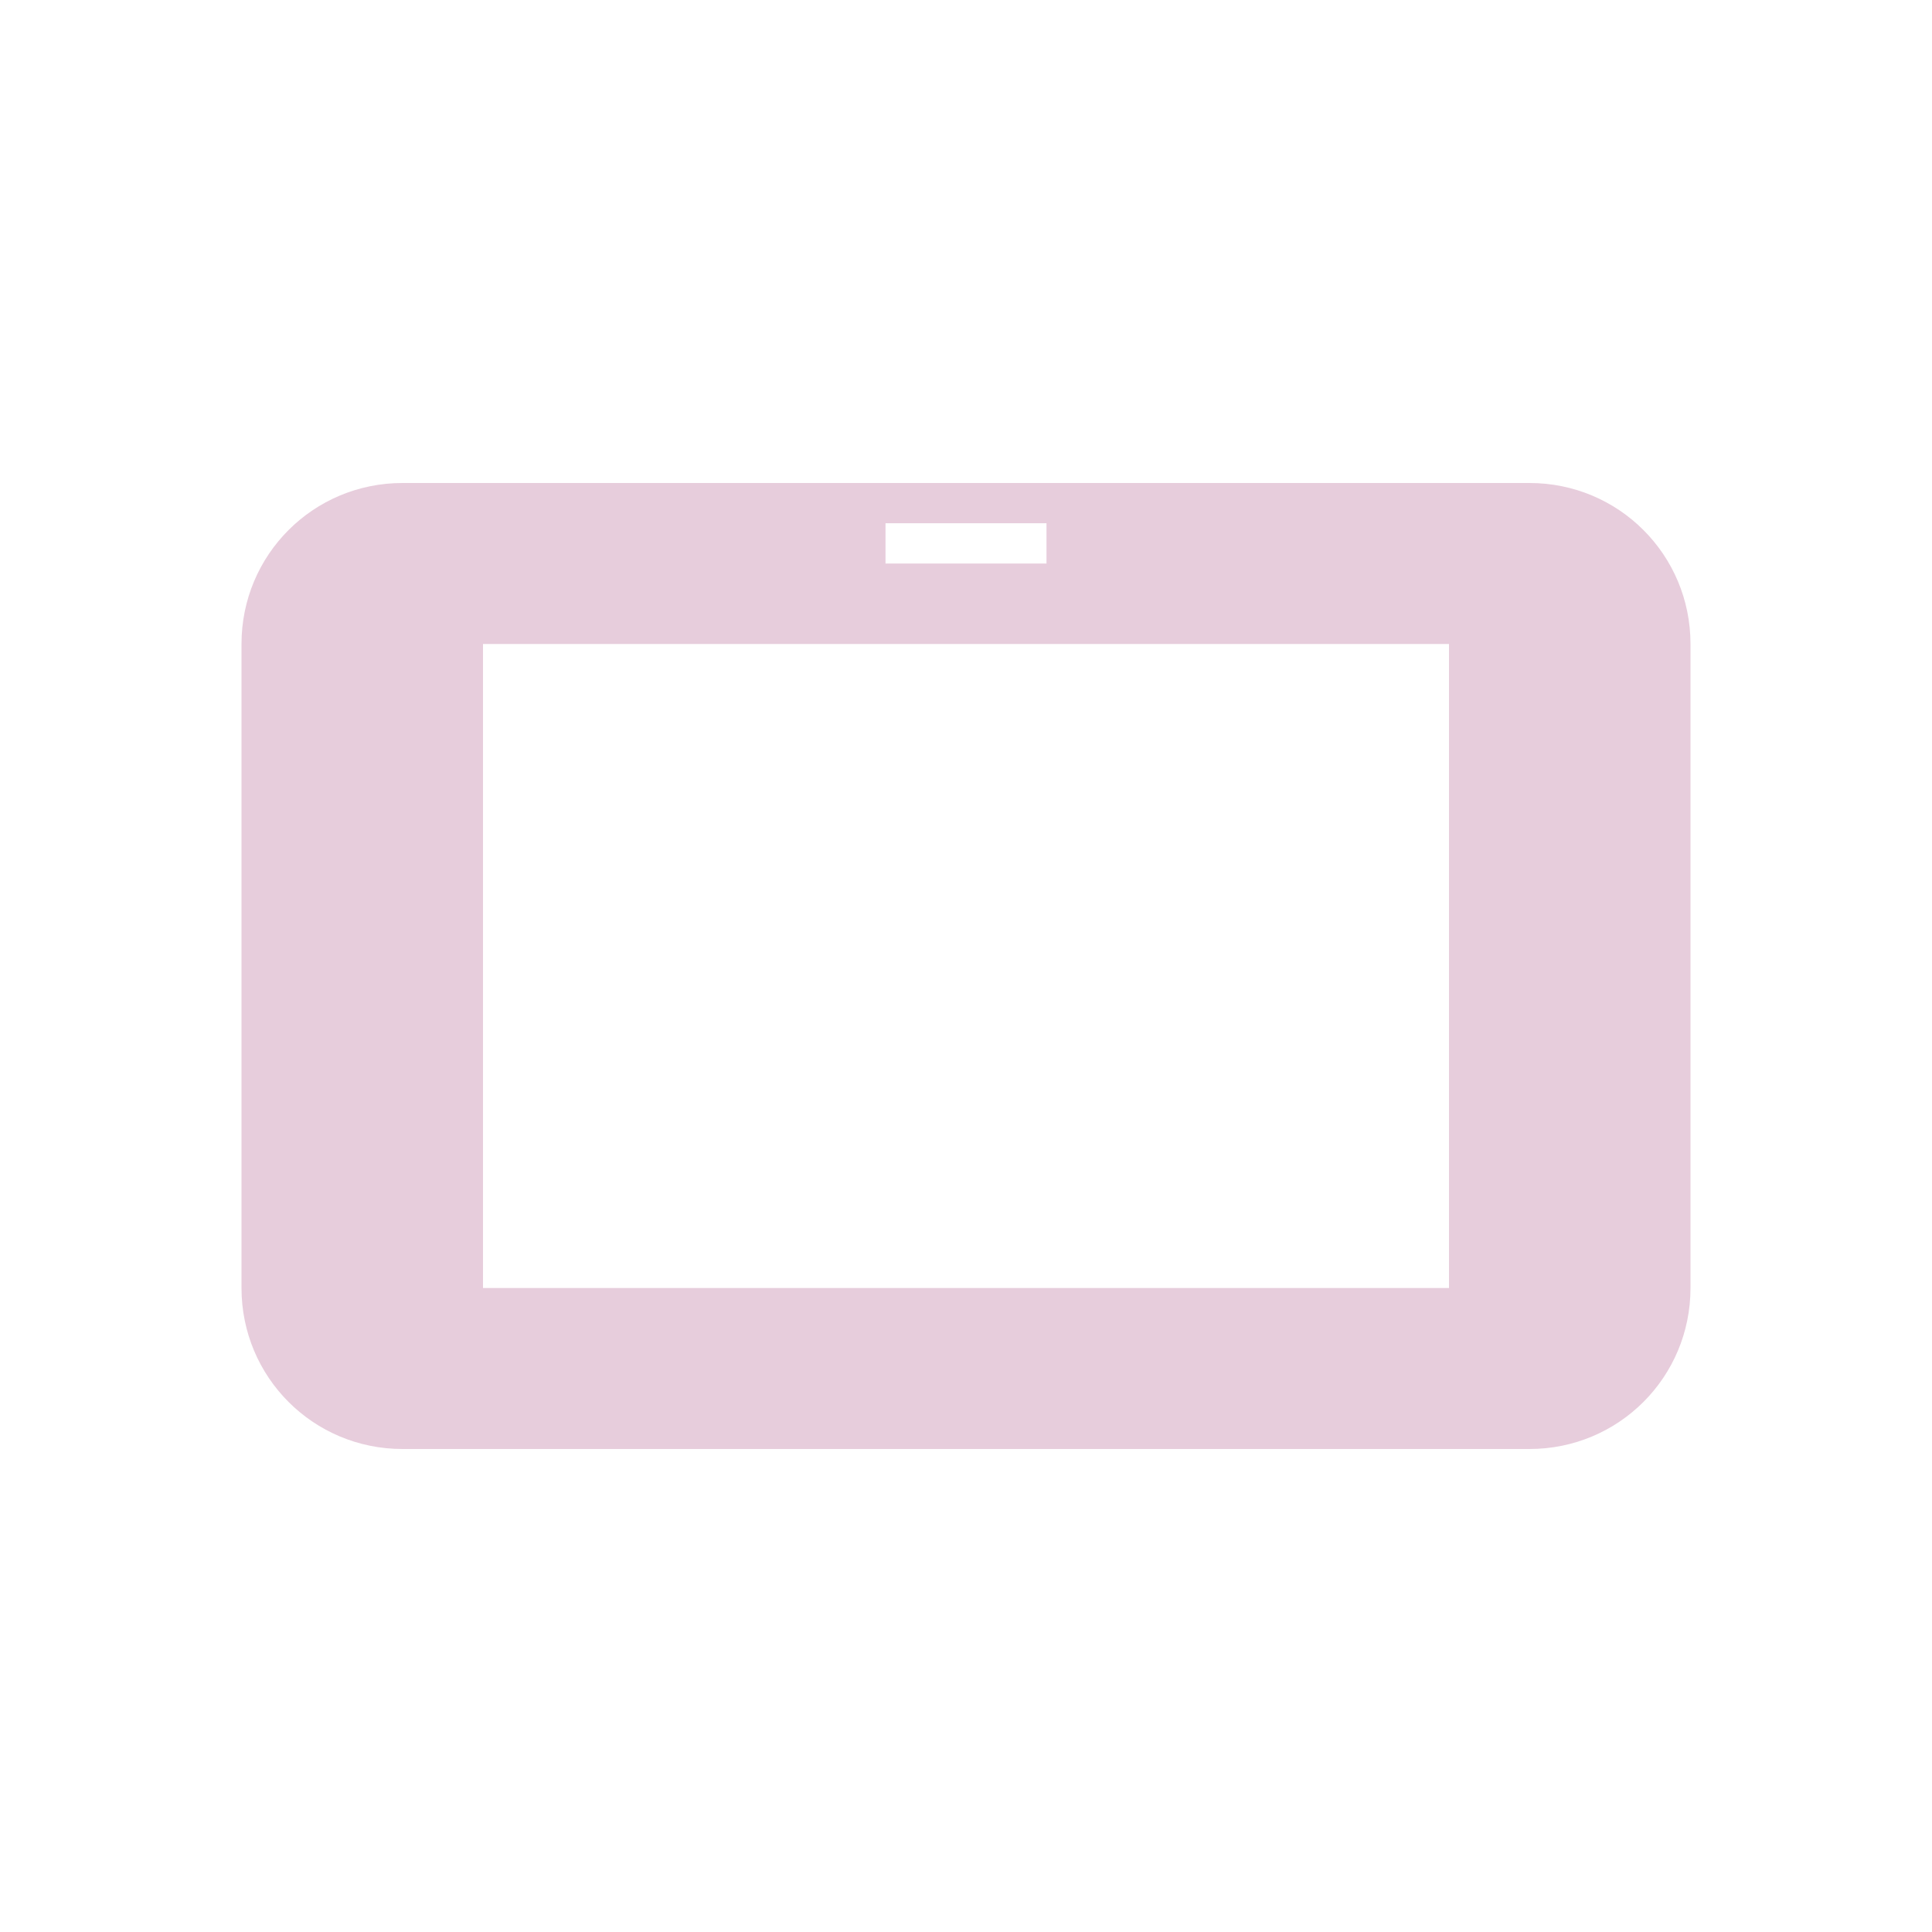 <svg xmlns="http://www.w3.org/2000/svg" width="24" height="24" version="1.1">
 <defs>
  <style id="current-color-scheme" type="text/css">
   .ColorScheme-Text { color:#e7cddc; } .ColorScheme-Highlight { color:#4285f4; } .ColorScheme-NeutralText { color:#ff9800; } .ColorScheme-PositiveText { color:#4caf50; } .ColorScheme-NegativeText { color:#f44336; }
  </style>
 </defs>
 <g transform="matrix(1,0,0,1,1,1)">
  <path style="fill:currentColor" class="ColorScheme-Text" d="M 4 5 C 2.892 5 2 5.892 2 7 L 2 15 C 2 16.108 2.892 17 4 17 L 18 17 C 19.108 17 20 16.108 20 15 L 20 7 C 20 5.892 19.108 5 18 5 L 4 5 z M 10 5.5 L 12 5.5 L 12 6 L 10 6 L 10 5.5 z M 5 7 L 17 7 L 17 15 L 5 15 L 5 7 z"/>
 </g>
</svg>
